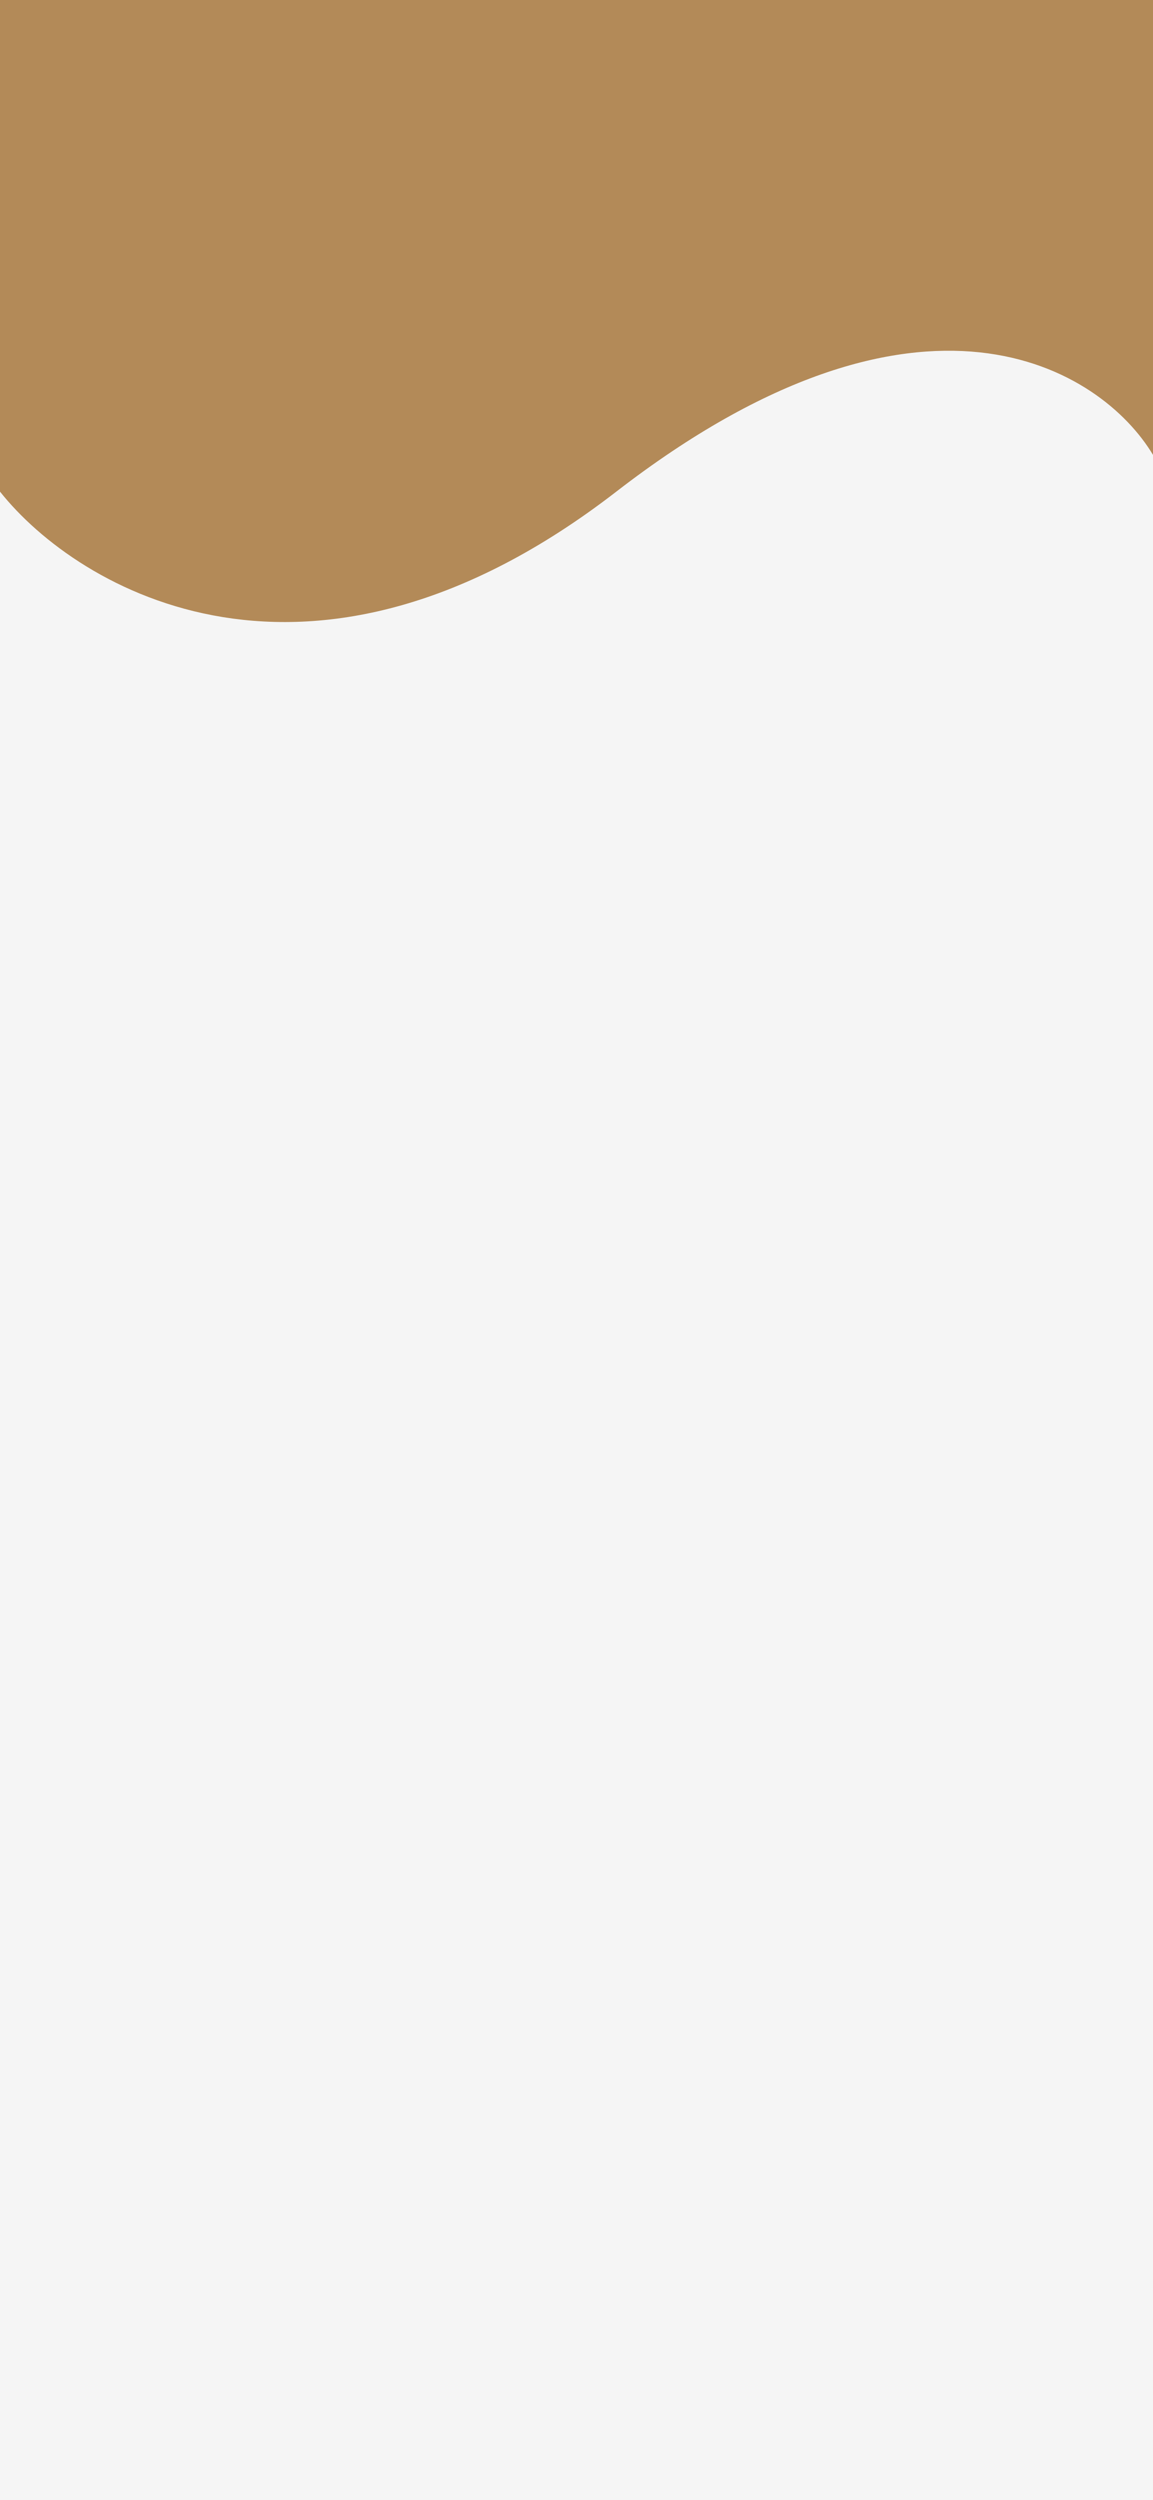 <svg width="393" height="852" viewBox="0 0 393 852" fill="none" xmlns="http://www.w3.org/2000/svg">
<path d="M0 0H393V1755H0V0Z" fill="#F5F5F5"/>
<path d="M210.069 167.551C105.939 248.052 26.636 201.093 0 167.551V0H393L393 155.033C375.41 125.663 314.199 87.049 210.069 167.551Z" fill="#B38A58"/>
</svg>
